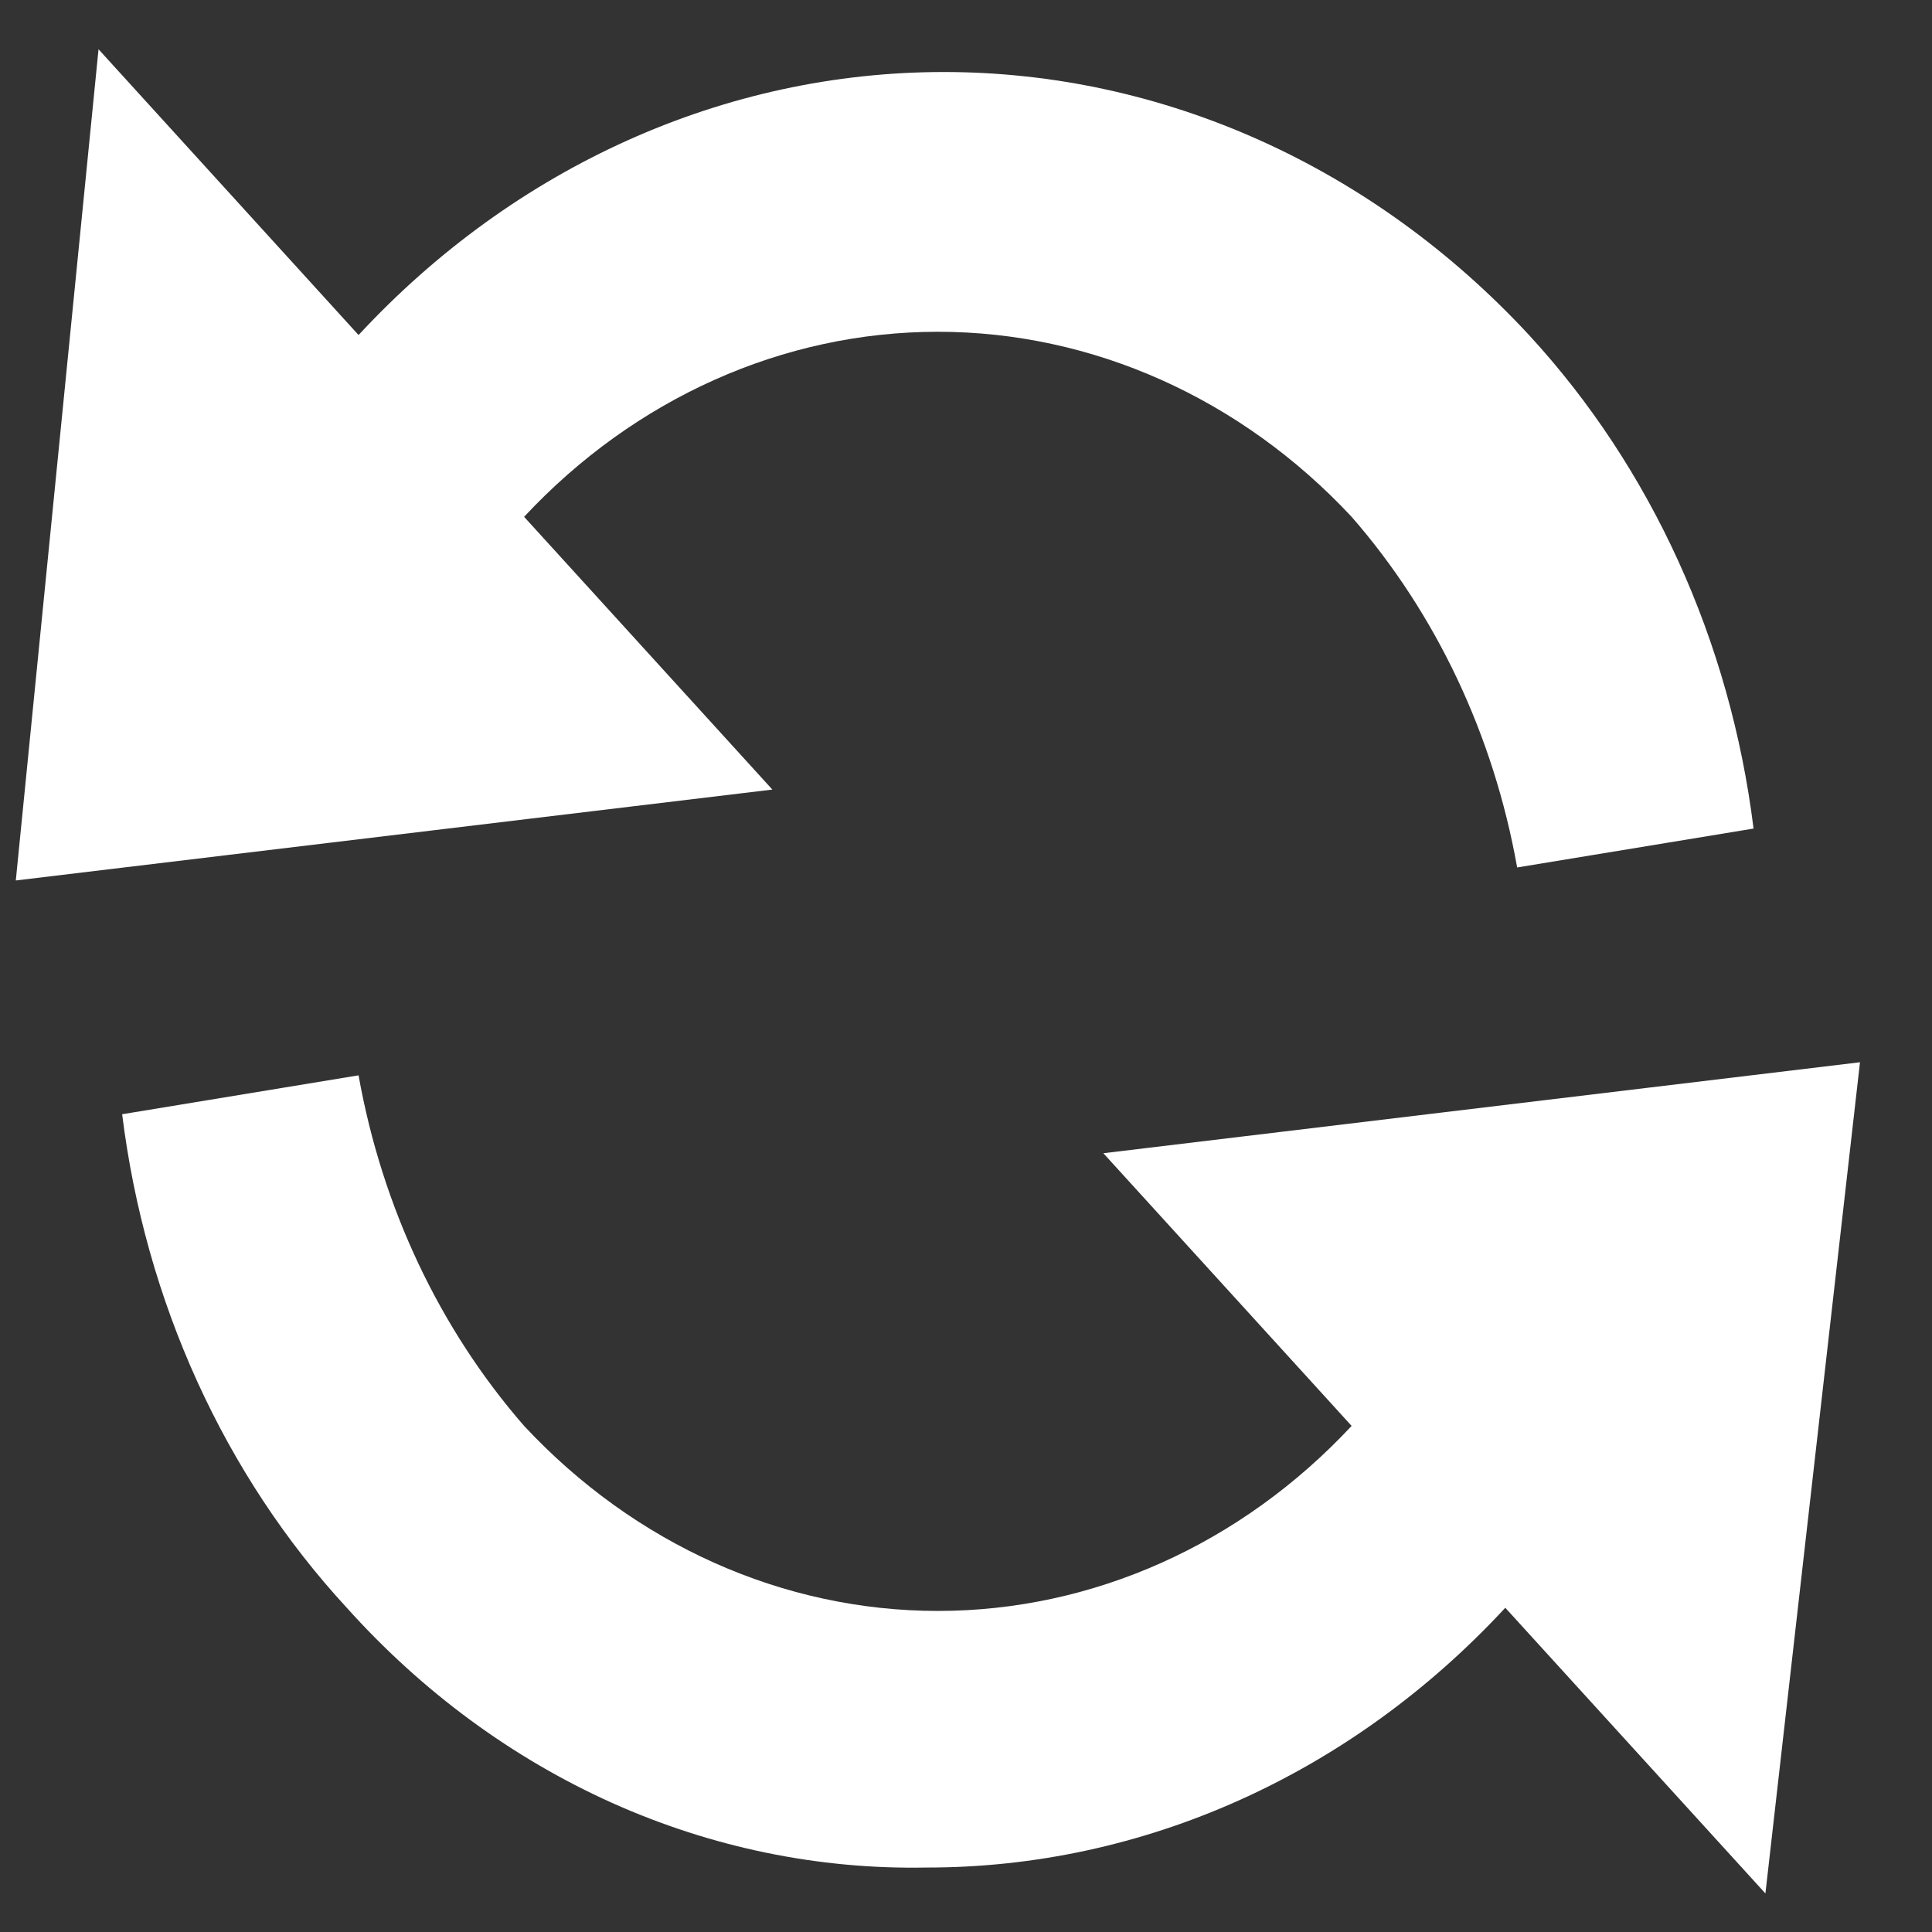 <svg width="22" height="22" viewBox="0 0 22 22" fill="none" xmlns="http://www.w3.org/2000/svg">
<rect x="0" y="0" width="22" height="22" fill="#333333" stroke="none"/>
<path d="M17.141 18.308C15.382 20.208 13.012 21.27 10.545 21.266C9.32 21.289 8.104 21.038 6.97 20.53C5.837 20.021 4.809 19.266 3.949 18.308C2.554 16.797 1.655 14.82 1.391 12.688L4.083 12.245C4.351 13.746 5.005 15.132 5.968 16.237C7.228 17.588 8.919 18.344 10.68 18.344C12.44 18.344 14.131 17.588 15.391 16.237L12.564 13.132L21.18 12.096L20.103 21.561L17.141 18.308ZM1.122 0.561L4.083 3.815C5.862 1.896 8.254 0.82 10.747 0.82C13.239 0.82 15.633 1.896 17.411 3.815C18.804 5.327 19.704 7.303 19.968 9.435L17.276 9.878C17.009 8.376 16.355 6.99 15.391 5.885C14.131 4.535 12.44 3.778 10.68 3.778C8.919 3.778 7.228 4.535 5.968 5.885L8.795 8.991L0.18 10.026L1.122 0.561Z" fill="white"/>
</svg>
